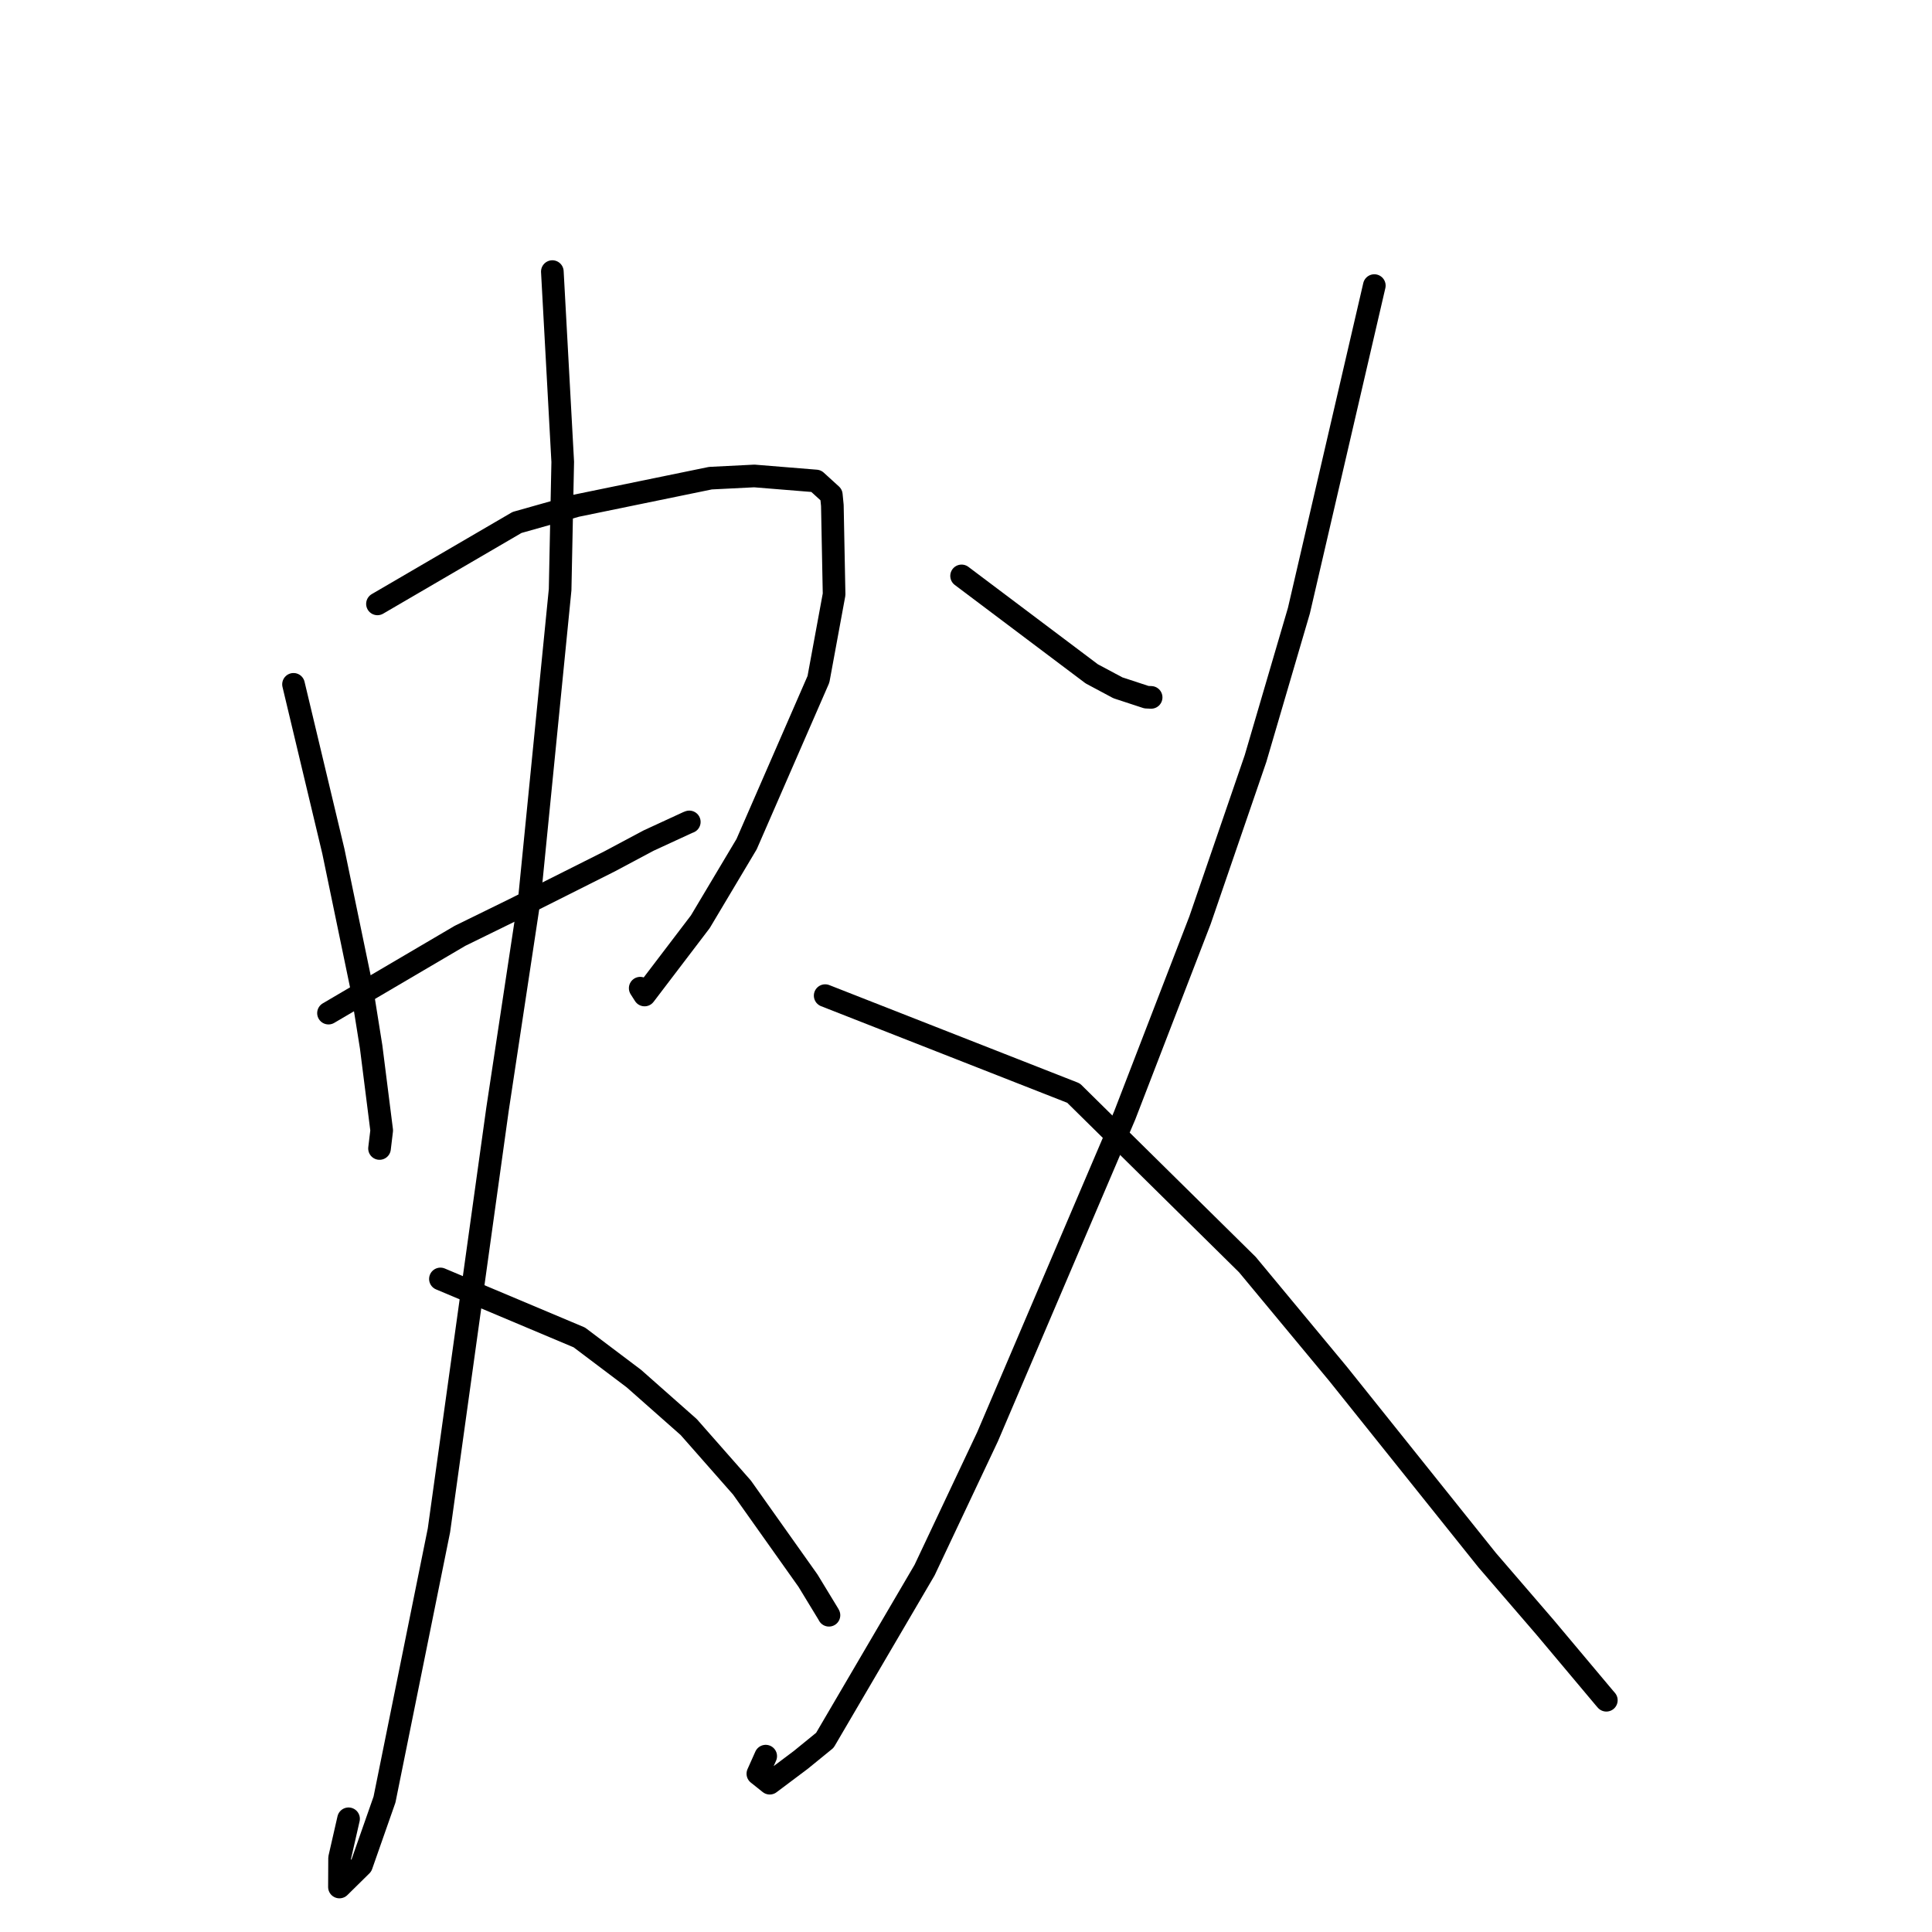 <?xml version="1.0" standalone="no"?>
    <svg width="256" height="256" xmlns="http://www.w3.org/2000/svg" version="1.1">
    <polyline stroke="black" stroke-width="3" stroke-linecap="round" fill="transparent" stroke-linejoin="round" points="38.893 90.678 44.17 112.786 47.93 130.91 49.179 138.726 50.577 149.789 50.306 152.037 50.289 152.18 " />
        <polyline stroke="black" stroke-width="3" stroke-linecap="round" fill="transparent" stroke-linejoin="round" points="50.016 80.018 68.509 69.229 76.376 67.008 94.134 63.36 99.95 63.067 108.136 63.733 110.154 65.569 110.291 66.975 110.522 78.759 108.449 90.01 98.927 111.857 92.798 122.135 85.408 131.842 84.832 130.94 " />
        <polyline stroke="black" stroke-width="3" stroke-linecap="round" fill="transparent" stroke-linejoin="round" points="43.527 134.244 60.958 124 68.144 120.479 80.776 114.135 85.951 111.377 91.132 108.987 91.335 108.909 " />
        <polyline stroke="black" stroke-width="3" stroke-linecap="round" fill="transparent" stroke-linejoin="round" points="73.189 35.988 74.565 61.203 74.219 78.139 70.17 118.921 65.922 146.985 58.162 202.78 50.949 238.45 47.894 247.165 44.978 250.038 44.997 246.2 46.184 241 " />
        <polyline stroke="black" stroke-width="3" stroke-linecap="round" fill="transparent" stroke-linejoin="round" points="58.358 169.467 76.762 177.217 83.994 182.671 91.257 189.091 98.316 197.11 107.065 209.447 109.766 213.888 109.825 214.001 109.841 214.029 " />
        <polyline stroke="black" stroke-width="3" stroke-linecap="round" fill="transparent" stroke-linejoin="round" points="127.415 76.31 144.662 89.287 148.123 91.137 151.908 92.379 152.531 92.408 " />
        <polyline stroke="black" stroke-width="3" stroke-linecap="round" fill="transparent" stroke-linejoin="round" points="182.104 37.842 172.113 80.914 166.363 100.515 159.01 121.93 149.028 147.802 130.855 190.377 122.509 208.053 109.299 230.597 106.106 233.198 101.995 236.283 100.421 235.027 101.461 232.699 " />
        <polyline stroke="black" stroke-width="3" stroke-linecap="round" fill="transparent" stroke-linejoin="round" points="109.34 131.926 142.247 144.84 165.285 167.567 177.3 182.044 197.051 206.72 204.731 215.633 212.572 224.972 212.846 225.289 212.848 225.291 " />
        </svg>